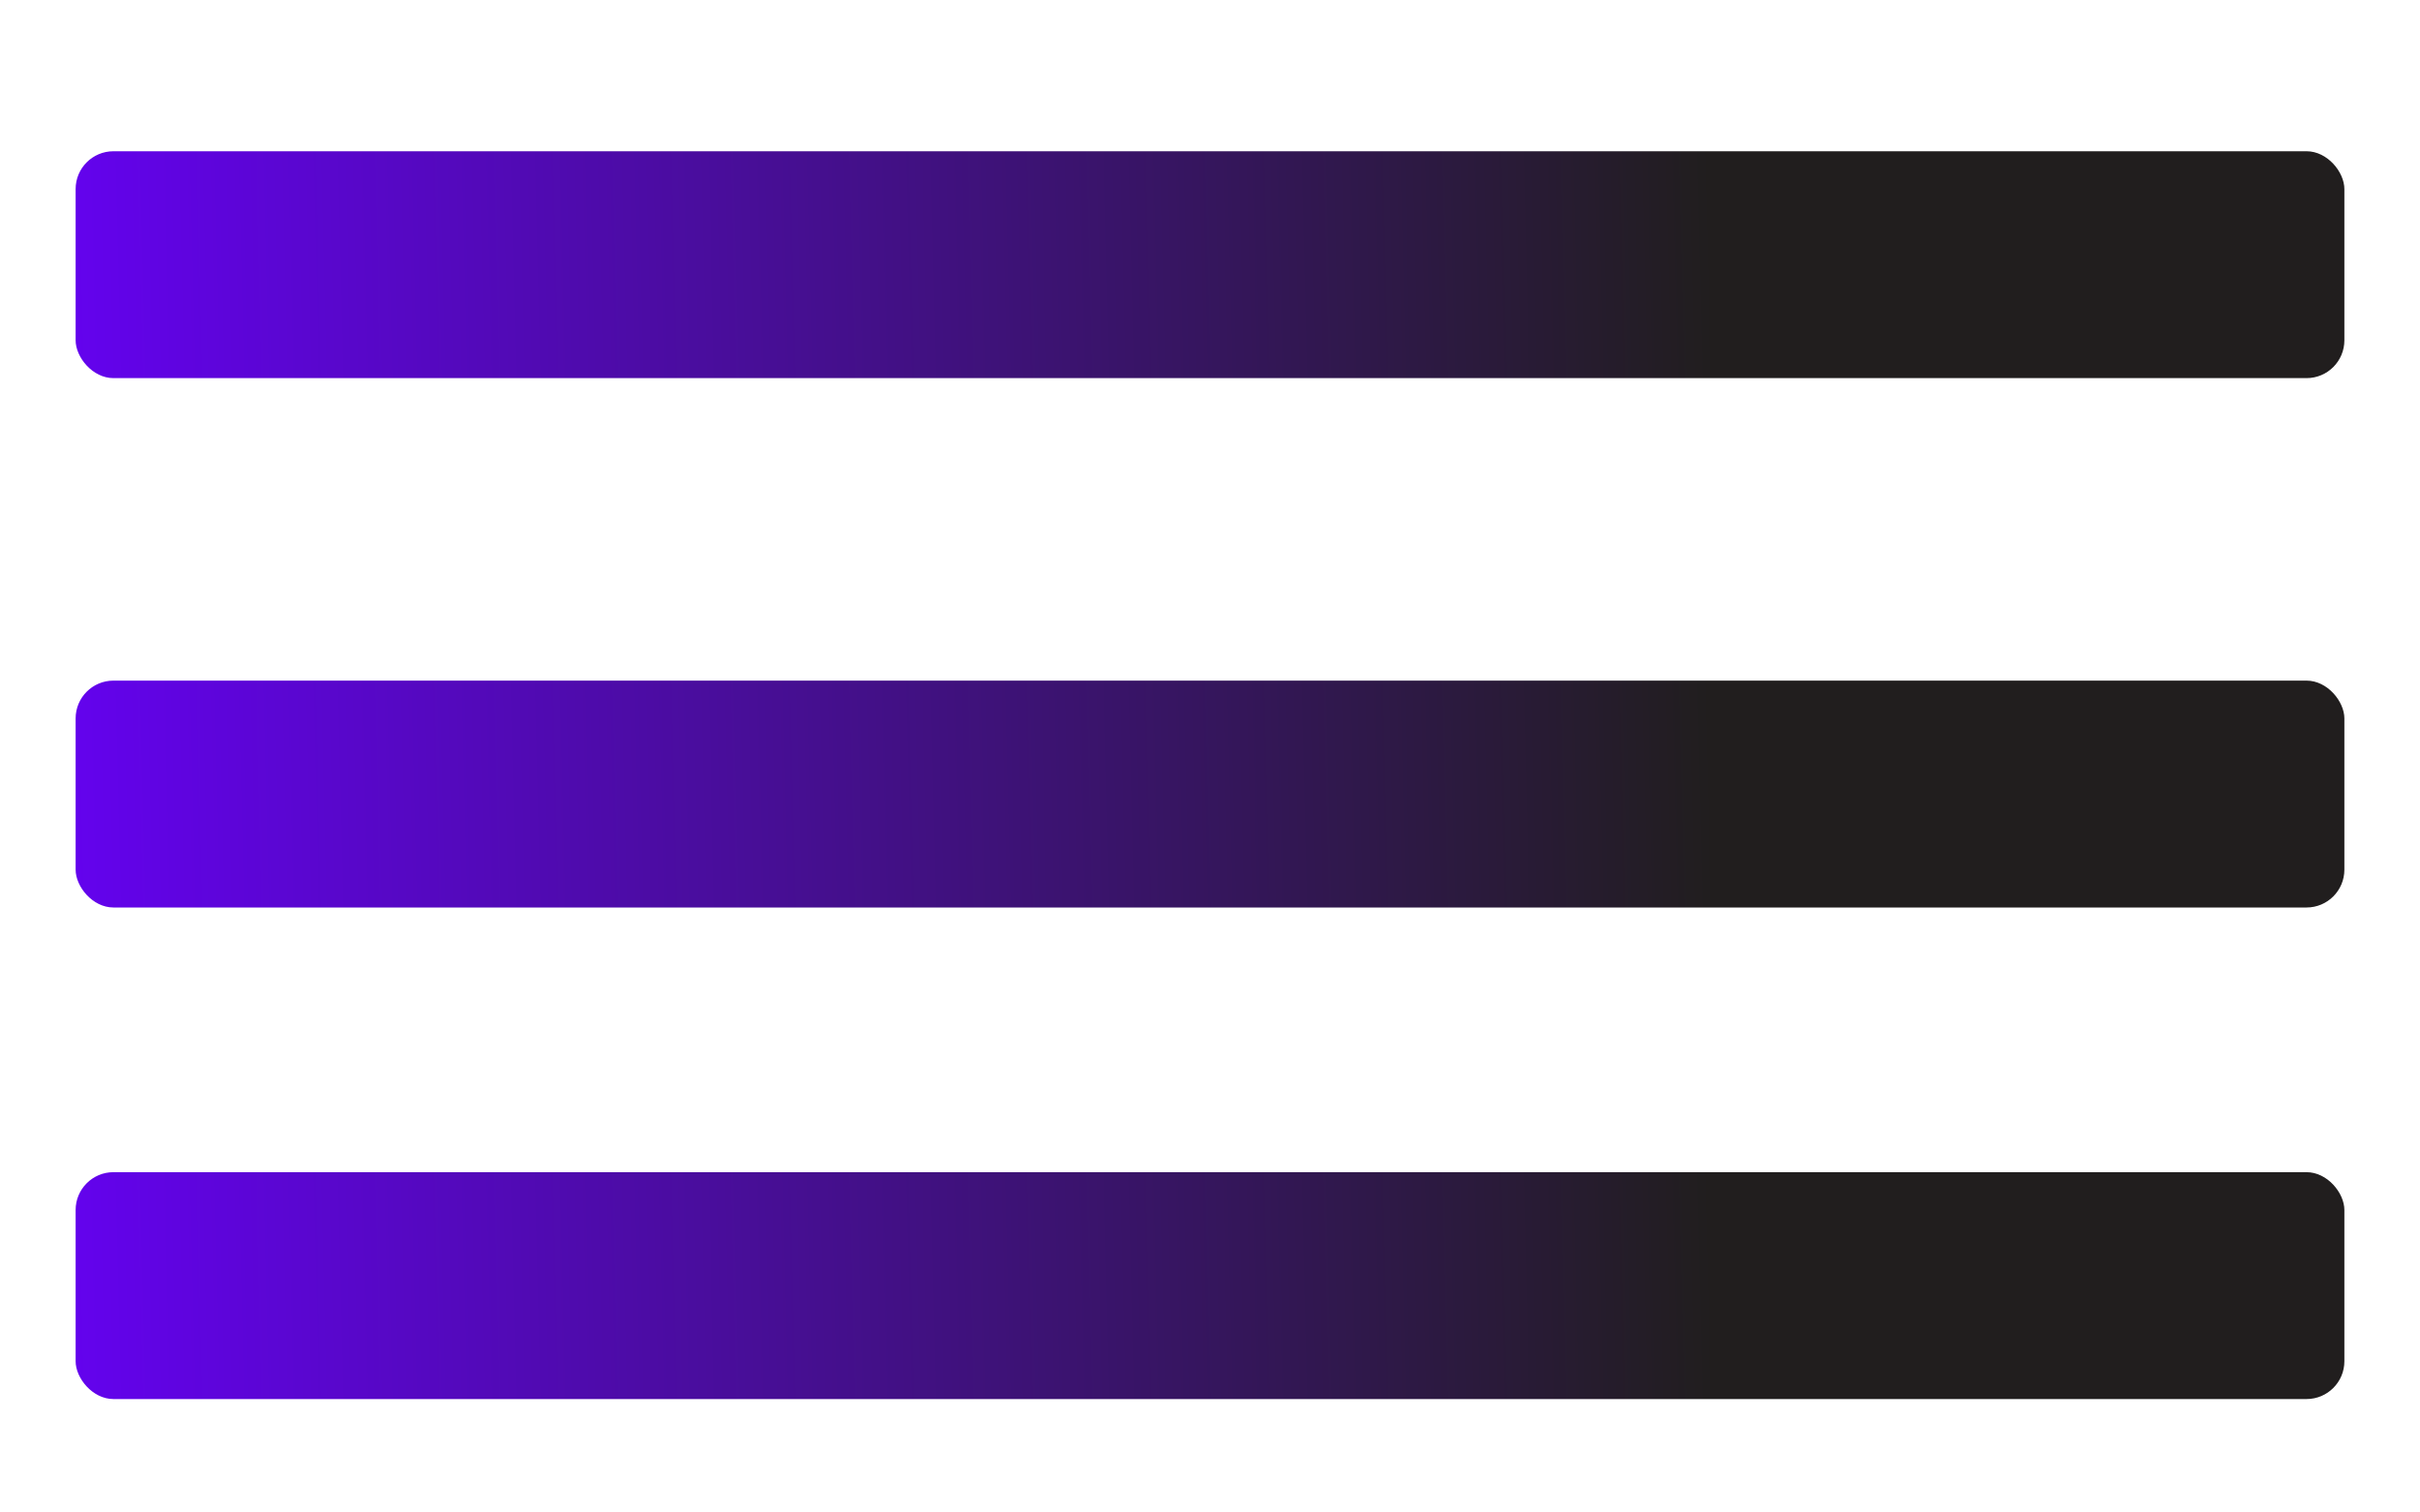 <?xml version="1.0" encoding="UTF-8"?>
<svg width="64px" height="40px" viewBox="0 0 64 40" version="1.1" xmlns="http://www.w3.org/2000/svg" xmlns:xlink="http://www.w3.org/1999/xlink">
    <title>purple-ham-menu</title>
    <defs>
        <linearGradient x1="72.15%" y1="49.612%" x2="-114.583%" y2="50.079%" id="linearGradient-1">
            <stop stop-color="#211E1E" offset="0%"></stop>
            <stop stop-color="#6900FF" offset="42.052%"></stop>
            <stop stop-color="#292929" offset="100%"></stop>
        </linearGradient>
    </defs>
    <g id="purple-ham-menu" stroke="none" stroke-width="1" fill="none" fill-rule="evenodd">
        <rect id="Rectangle" fill="url(#linearGradient-1)" x="2" y="4" width="60" height="6" rx="1"></rect>
        <rect id="Rectangle-Copy" fill="url(#linearGradient-1)" x="2" y="18" width="60" height="6" rx="1"></rect>
        <rect id="Rectangle-Copy-2" fill="url(#linearGradient-1)" x="2" y="31" width="60" height="6" rx="1"></rect>
    </g>
</svg>